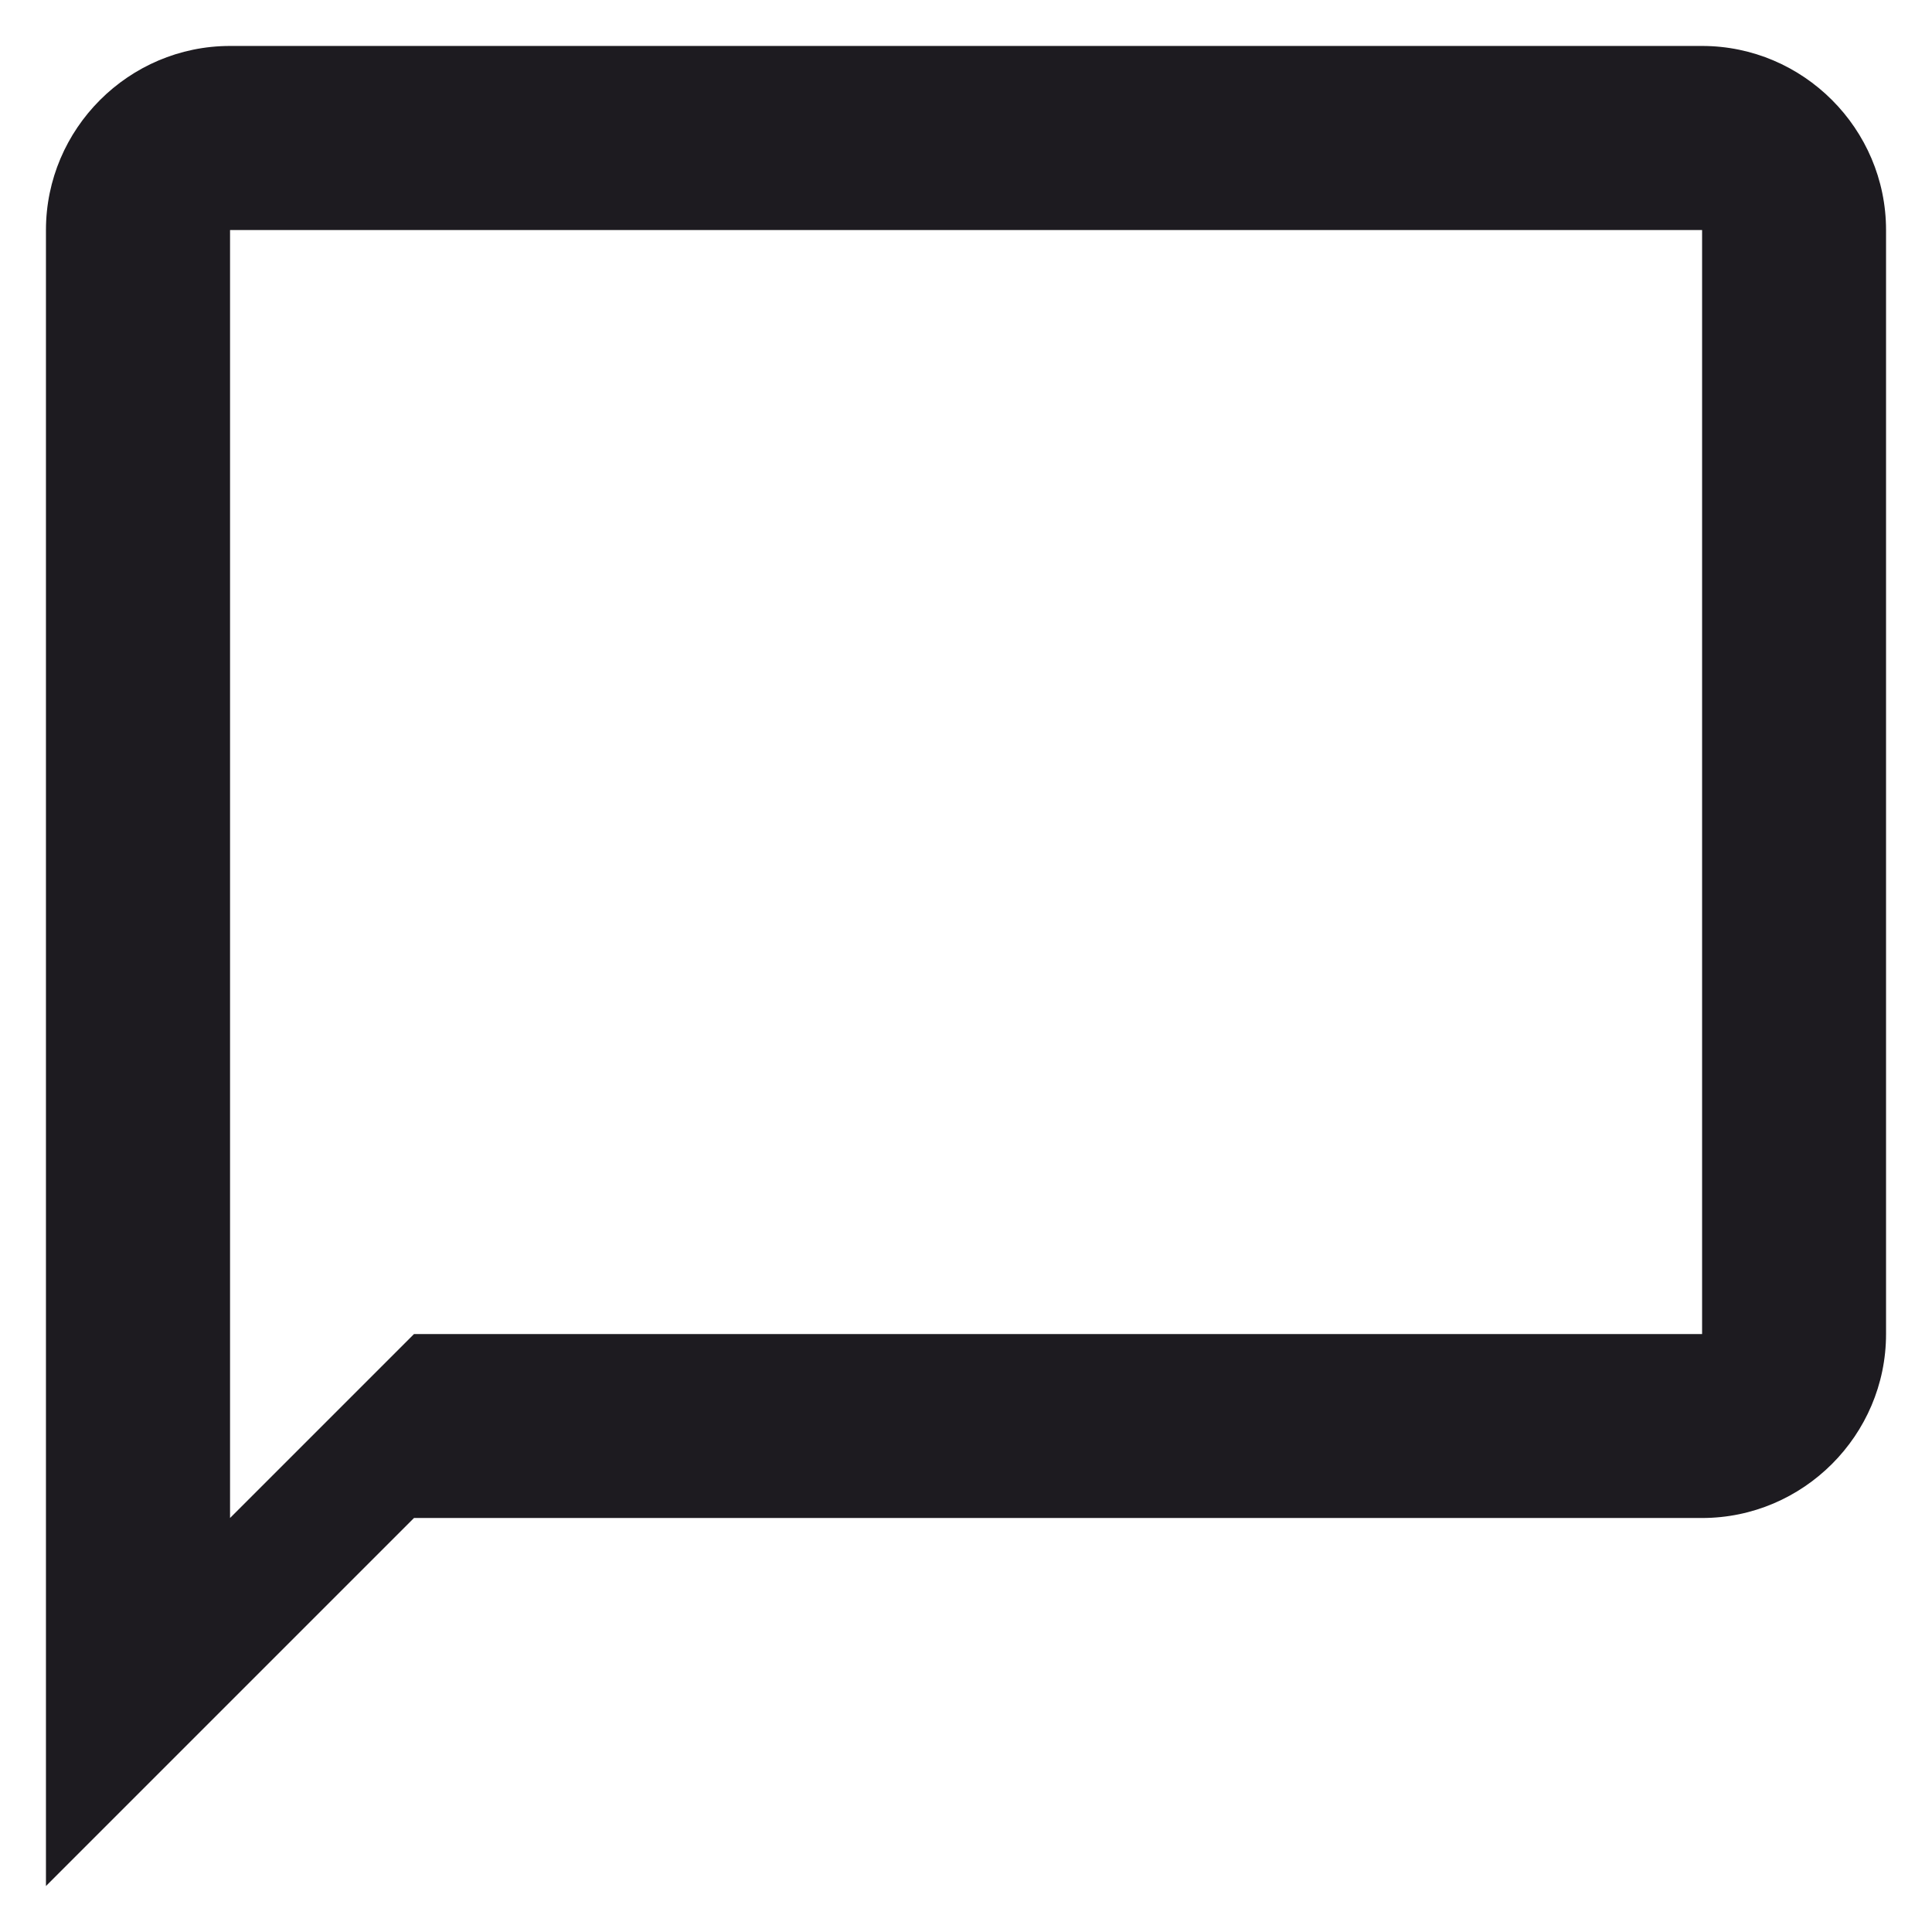 <svg width="14" height="14" viewBox="0 0 14 14" fill="none" xmlns="http://www.w3.org/2000/svg">
<path d="M12.334 0.333H1.667C0.933 0.333 0.333 0.933 0.333 1.667V13.667L3 11H12.334C13.067 11 13.667 10.4 13.667 9.667V1.667C13.667 0.933 13.067 0.333 12.334 0.333ZM12.334 9.667H3L1.667 11V1.667H12.334V9.667Z" fill="#1D1B20"/>
</svg>

